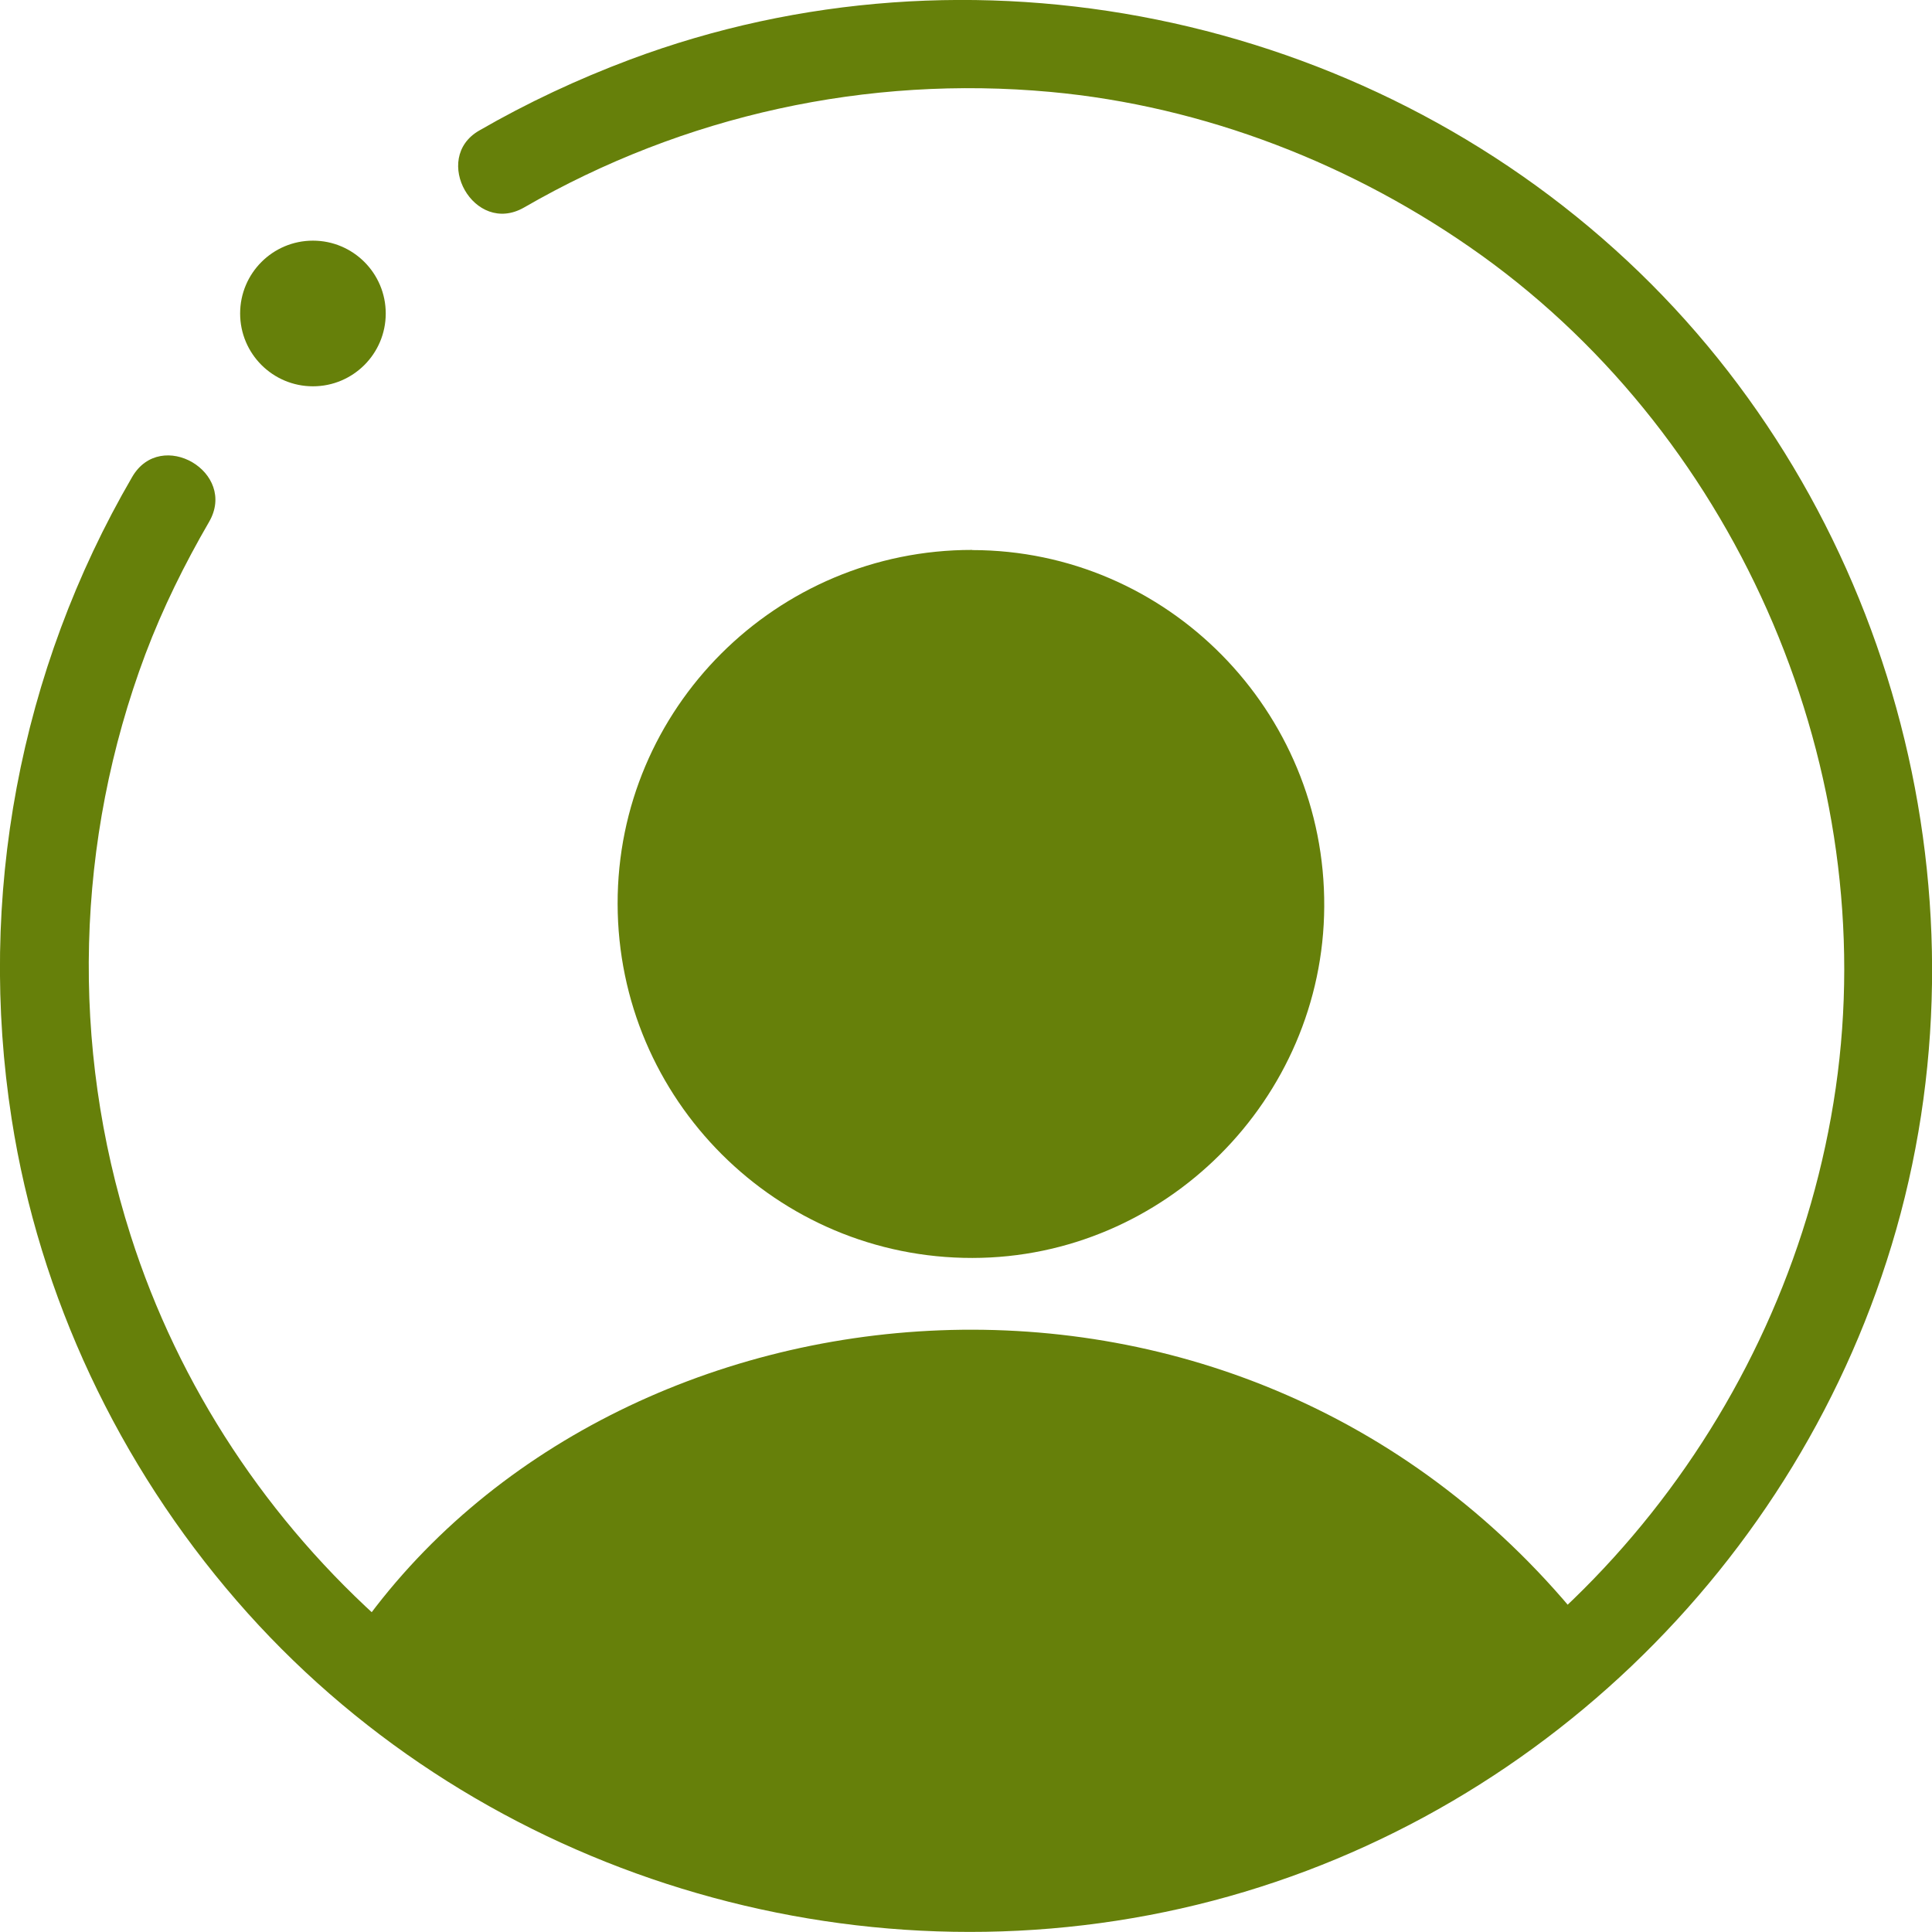 <svg width="100" height="100" viewBox="0 0 100 100" fill="none" xmlns="http://www.w3.org/2000/svg">
<g clip-path="url(#clip0_2105_510)">
<path d="M82.153 84.285C65.612 99.749 35.846 99.782 18.501 84.461C31.809 65.43 64.439 61.937 82.153 84.285Z" fill="#66800A"/>
<path d="M50.326 28.472C60.41 28.48 68.601 36.782 68.542 46.926C68.492 56.902 60.284 65.103 50.335 65.111C40.217 65.128 31.985 56.911 31.968 46.783C31.951 36.664 40.184 28.455 50.318 28.464L50.326 28.472Z" fill="#66800A"/>
<path d="M6.842 24.686C0.997 34.729 -1.181 46.448 0.603 57.916C2.035 67.13 6.156 75.817 12.253 82.853C24.221 96.674 43.325 102.798 61.122 98.785C78.919 94.773 93.199 81.035 98.149 63.637C103.199 45.87 97.739 26.11 84.229 13.503C70.519 0.695 50.234 -3.51 32.613 3.082C29.908 4.096 27.295 5.319 24.799 6.76C22.303 8.201 24.548 12.221 27.127 10.739C35.402 5.956 44.891 3.887 54.372 4.758C62.32 5.487 70.109 8.502 76.683 13.218C90.109 22.86 97.379 40.015 95.017 56.316C92.672 72.516 81.541 86.731 66.156 92.486C58.275 95.435 49.598 96.239 41.449 94.647C33.3 93.056 26.097 89.496 20.067 84.193C13.894 78.765 9.255 71.771 6.759 63.938C3.626 54.113 3.903 43.508 7.529 33.85C8.425 31.479 9.548 29.209 10.821 27.014C12.312 24.443 8.333 22.122 6.842 24.686Z" fill="#66800A"/>
<path d="M16.198 19.995C18.279 19.995 19.966 18.307 19.966 16.226C19.966 14.144 18.279 12.456 16.198 12.456C14.116 12.456 12.429 14.144 12.429 16.226C12.429 18.307 14.116 19.995 16.198 19.995Z" fill="#66800A"/>
</g>
<defs>
<clipPath id="clip0_2105_510">
<rect width="100" height="100" fill="white"/>
</clipPath>
</defs>
</svg>
